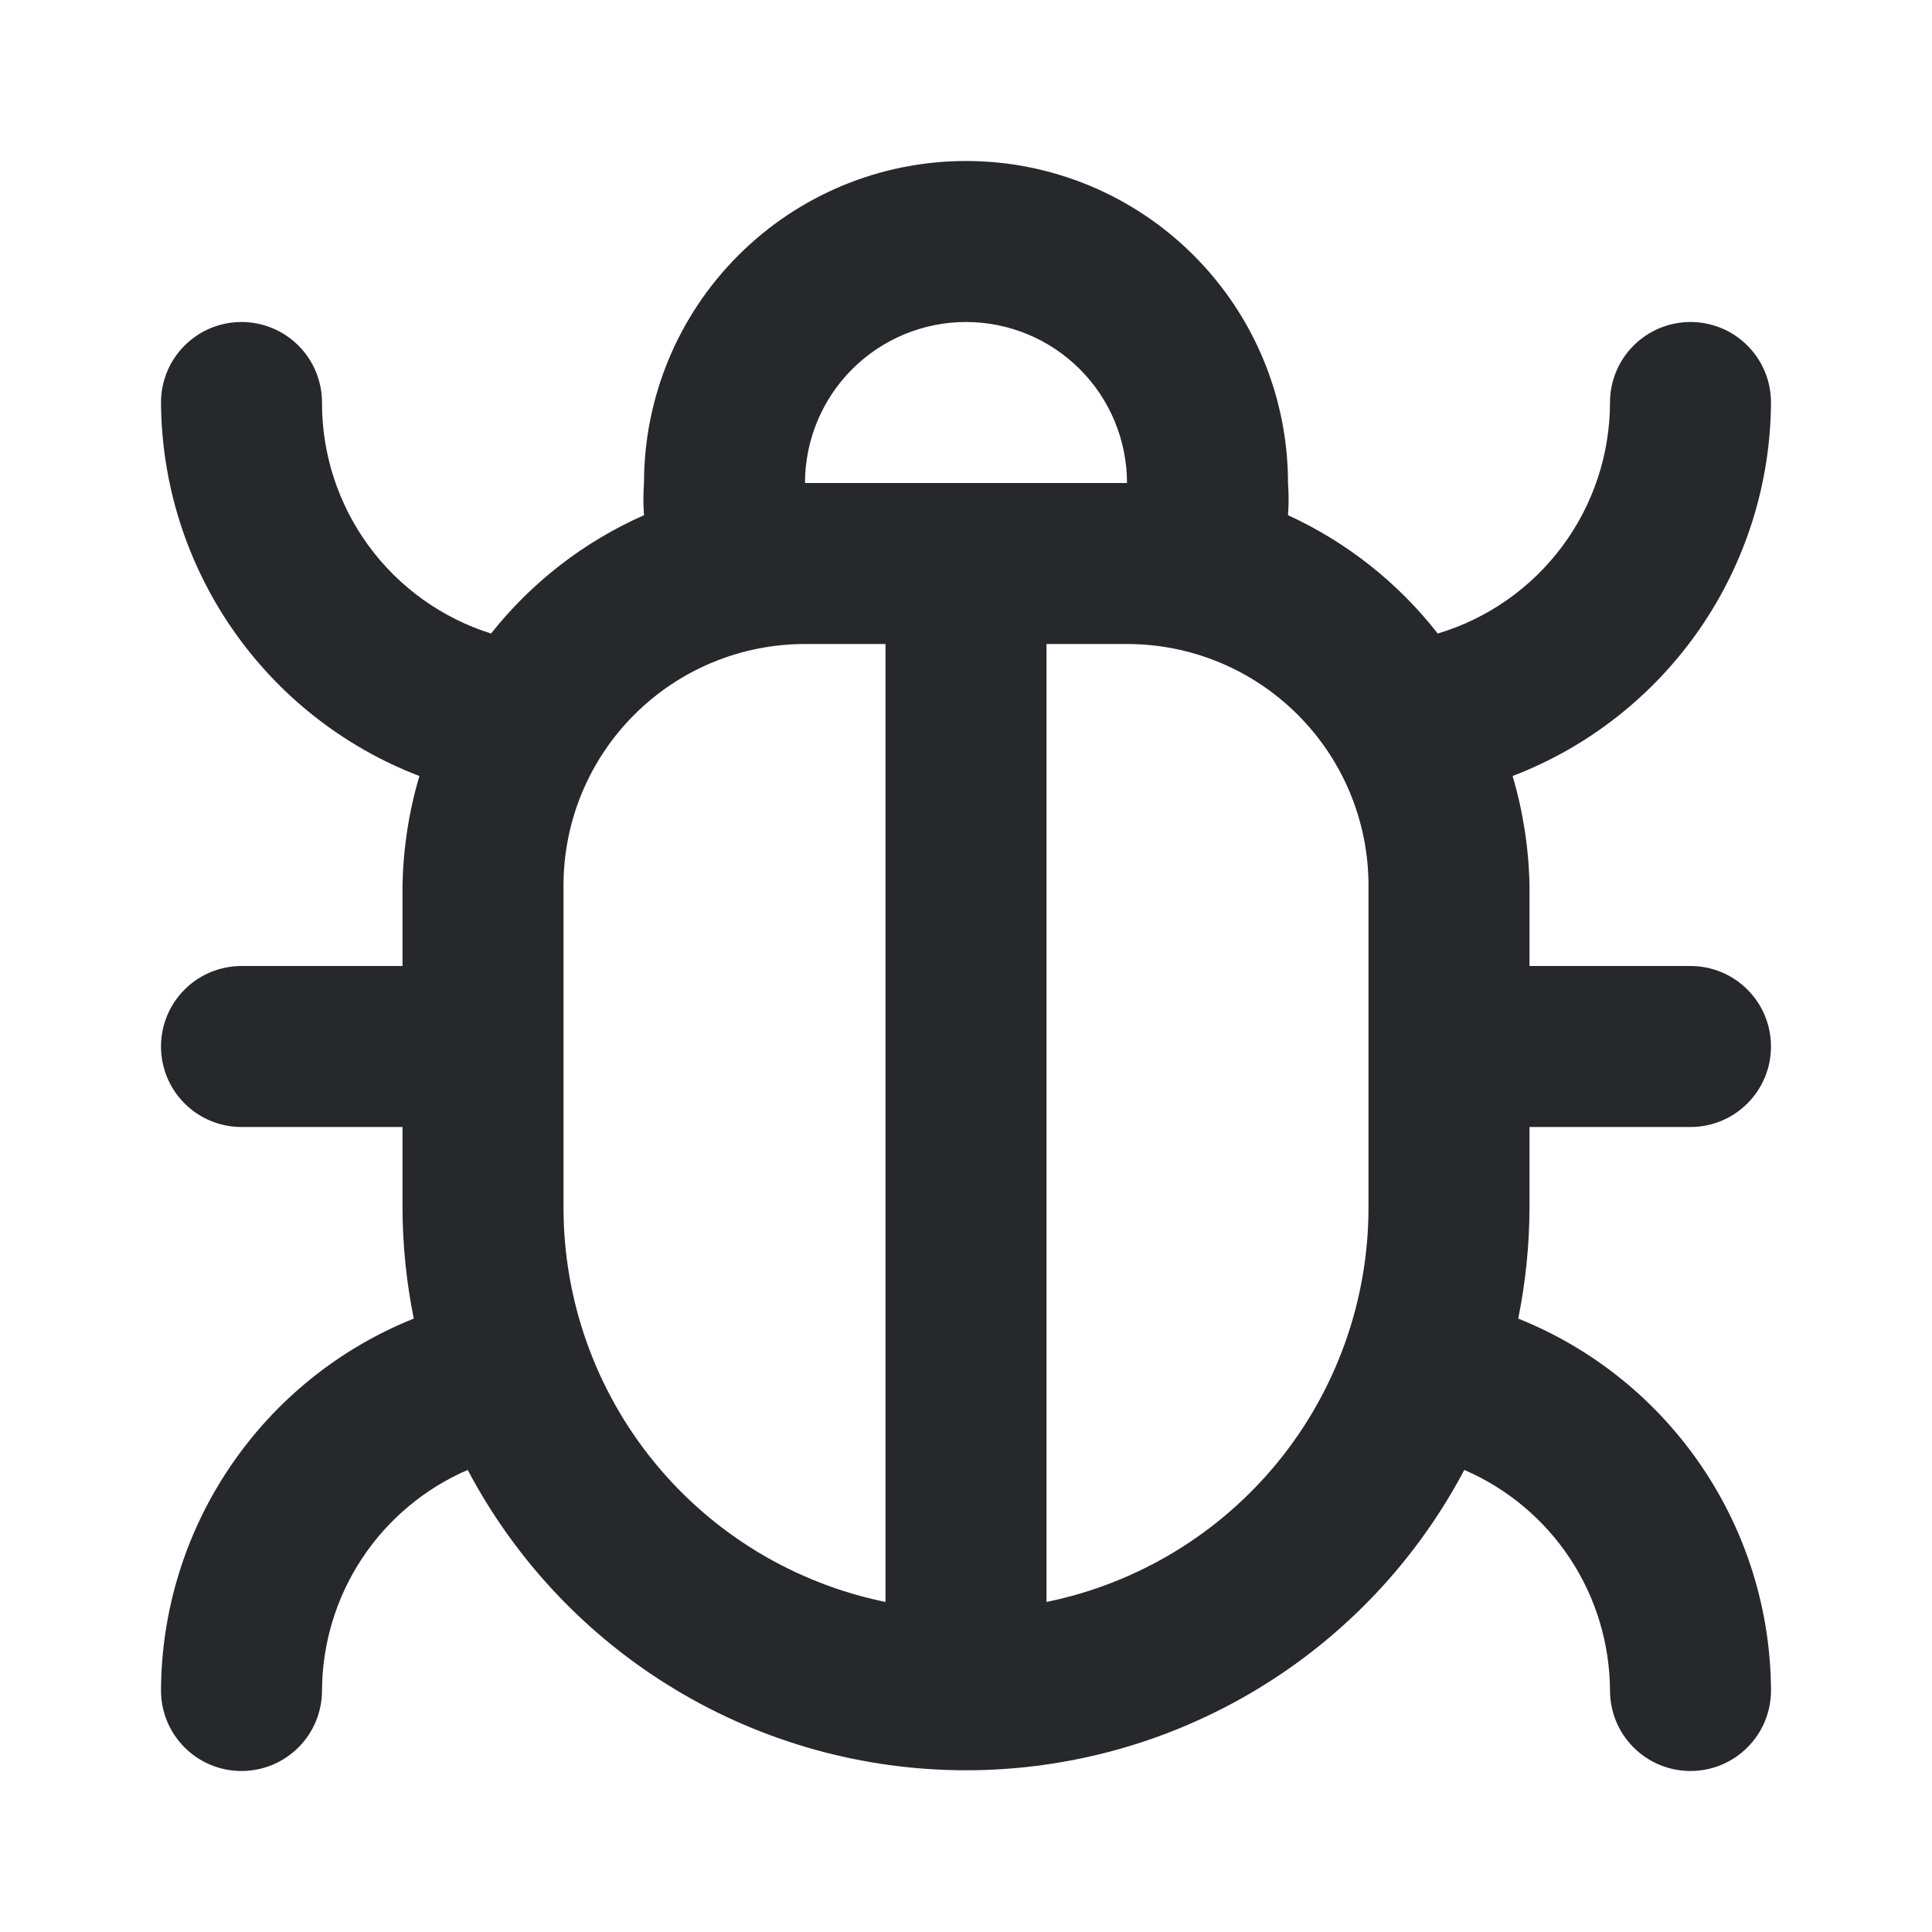 <svg width="24" height="24" viewBox="0 0 24 24" fill="none" xmlns="http://www.w3.org/2000/svg">
<path d="M19 14H21C21.265 14 21.52 13.895 21.707 13.707C21.895 13.52 22 13.265 22 13C22 12.735 21.895 12.48 21.707 12.293C21.52 12.105 21.265 12 21 12H19V11C18.991 10.539 18.921 10.082 18.79 9.64C19.73 9.28 20.539 8.644 21.112 7.816C21.685 6.988 21.994 6.007 22 5C22 4.735 21.895 4.48 21.707 4.293C21.52 4.105 21.265 4 21 4C20.735 4 20.48 4.105 20.293 4.293C20.105 4.48 20 4.735 20 5C19.999 5.645 19.791 6.272 19.405 6.789C19.02 7.306 18.478 7.685 17.86 7.87C17.367 7.238 16.729 6.734 16 6.4C16.01 6.267 16.01 6.133 16 6C16 4.939 15.579 3.922 14.828 3.172C14.078 2.421 13.061 2 12 2C10.939 2 9.922 2.421 9.172 3.172C8.421 3.922 8 4.939 8 6C7.99 6.133 7.99 6.267 8 6.4C7.257 6.728 6.604 7.233 6.1 7.87C5.49 7.678 4.957 7.296 4.579 6.78C4.201 6.263 3.998 5.64 4 5C4 4.735 3.895 4.48 3.707 4.293C3.52 4.105 3.265 4 3 4C2.735 4 2.48 4.105 2.293 4.293C2.105 4.48 2 4.735 2 5C2.006 6.007 2.315 6.988 2.888 7.816C3.461 8.644 4.27 9.28 5.21 9.64C5.079 10.082 5.009 10.539 5 11V12H3C2.735 12 2.48 12.105 2.293 12.293C2.105 12.48 2 12.735 2 13C2 13.265 2.105 13.52 2.293 13.707C2.48 13.895 2.735 14 3 14H5V15C5.001 15.463 5.048 15.926 5.14 16.38C4.216 16.75 3.424 17.388 2.865 18.211C2.305 19.034 2.004 20.005 2 21C2 21.265 2.105 21.52 2.293 21.707C2.48 21.895 2.735 22 3 22C3.265 22 3.52 21.895 3.707 21.707C3.895 21.52 4 21.265 4 21C4.003 20.417 4.175 19.847 4.497 19.36C4.818 18.874 5.275 18.491 5.81 18.26C6.405 19.386 7.295 20.329 8.386 20.986C9.477 21.644 10.726 21.991 12 21.991C13.274 21.991 14.523 21.644 15.614 20.986C16.705 20.329 17.595 19.386 18.19 18.26C18.725 18.491 19.182 18.874 19.503 19.36C19.825 19.847 19.997 20.417 20 21C20 21.265 20.105 21.52 20.293 21.707C20.48 21.895 20.735 22 21 22C21.265 22 21.52 21.895 21.707 21.707C21.895 21.52 22 21.265 22 21C21.996 20.005 21.695 19.034 21.135 18.211C20.576 17.388 19.784 16.75 18.86 16.38C18.952 15.926 18.999 15.463 19 15V14ZM11 19.9C9.871 19.669 8.856 19.056 8.127 18.163C7.398 17.27 7 16.153 7 15V11C7 10.204 7.316 9.441 7.879 8.879C8.441 8.316 9.204 8 10 8H11V19.9ZM10 6C10 5.47 10.211 4.961 10.586 4.586C10.961 4.211 11.47 4 12 4C12.53 4 13.039 4.211 13.414 4.586C13.789 4.961 14 5.47 14 6H10ZM17 15C17 16.153 16.602 17.27 15.873 18.163C15.144 19.056 14.129 19.669 13 19.9V8H14C14.796 8 15.559 8.316 16.121 8.879C16.684 9.441 17 10.204 17 11V15Z" fill="#26282B"/>
</svg>
